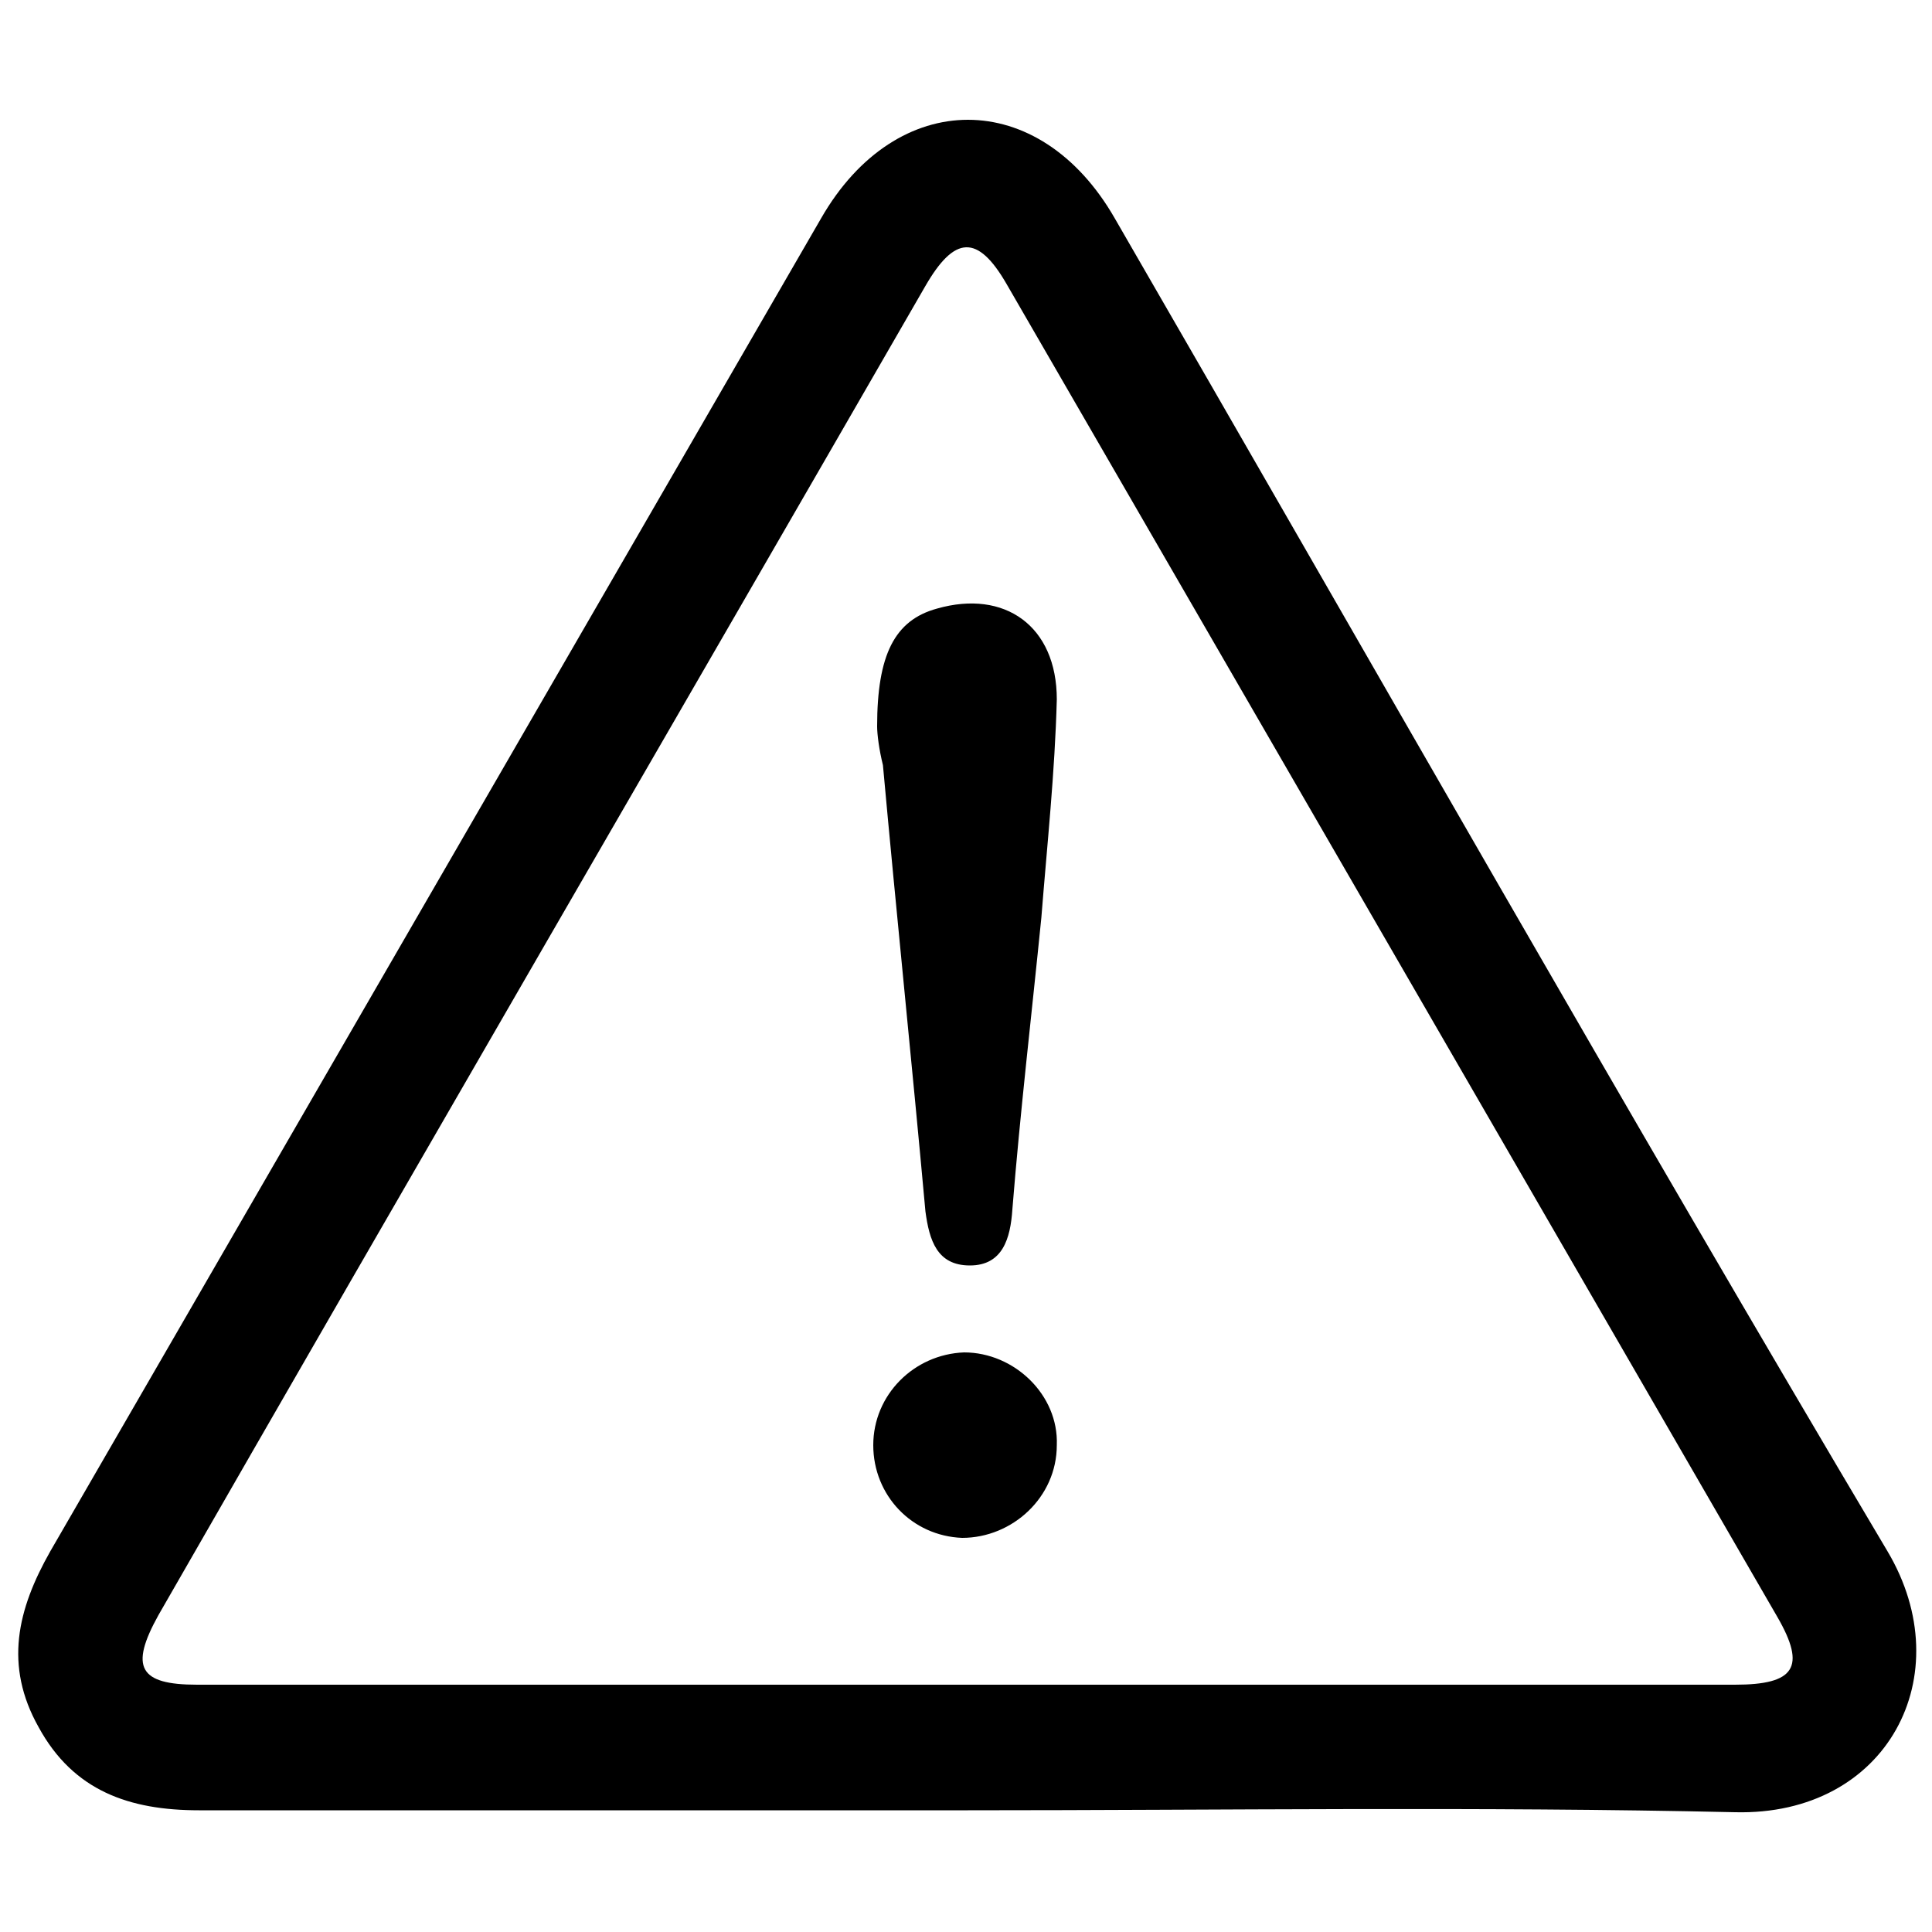<?xml version="1.0" encoding="utf-8"?>
<!-- Generator: Adobe Illustrator 27.0.0, SVG Export Plug-In . SVG Version: 6.00 Build 0)  -->
<svg version="1.1" id="Layer_1" xmlns="http://www.w3.org/2000/svg" xmlns:xlink="http://www.w3.org/1999/xlink" x="0px" y="0px"
	 viewBox="0 0 100 100" style="enable-background:new 0 0 100 100;" xml:space="preserve">
<g>
	<path d="M50.1,93.7c-13.3,0-26.5,0-39.8,0c-3.6,0-6.5-1-8.3-4.3c-1.8-3.2-1.1-6.1,0.6-9.1c13.3-23,26.6-46,39.9-69
		c3.9-6.8,11.3-6.8,15.2,0c13.3,23,26.4,46.1,40,69c3.8,6.4,0,13.7-7.9,13.5C76.5,93.5,63.3,93.7,50.1,93.7z M50,87.2
		c13.3,0,26.5,0,39.8,0c3.1,0,3.7-0.9,2.2-3.5c-13.3-23-26.6-46-39.9-69c-1.5-2.6-2.7-2.5-4.2,0.1C34.7,37.7,21.4,60.6,8.2,83.6
		c-1.5,2.7-1,3.6,2,3.6C23.5,87.2,36.8,87.2,50,87.2z"/>
	<path d="M45.4,37.6c0-3.7,0.9-5.5,3.1-6.1c3.5-1,6.2,0.9,6.2,4.7c-0.1,3.8-0.5,7.5-0.8,11.3c-0.5,5-1.1,10.1-1.5,15.1
		c-0.1,1.5-0.5,2.9-2.2,2.9c-1.7,0-2.1-1.3-2.3-2.8c-0.7-7.7-1.5-15.4-2.2-23.1C45.5,38.8,45.4,38,45.4,37.6z"/>
	<path d="M54.7,74.8c0,2.7-2.3,4.8-4.9,4.8c-2.6-0.1-4.6-2.2-4.6-4.8c0-2.6,2.1-4.7,4.7-4.8C52.5,70,54.8,72.2,54.7,74.8z"/>
</g>
</svg>
